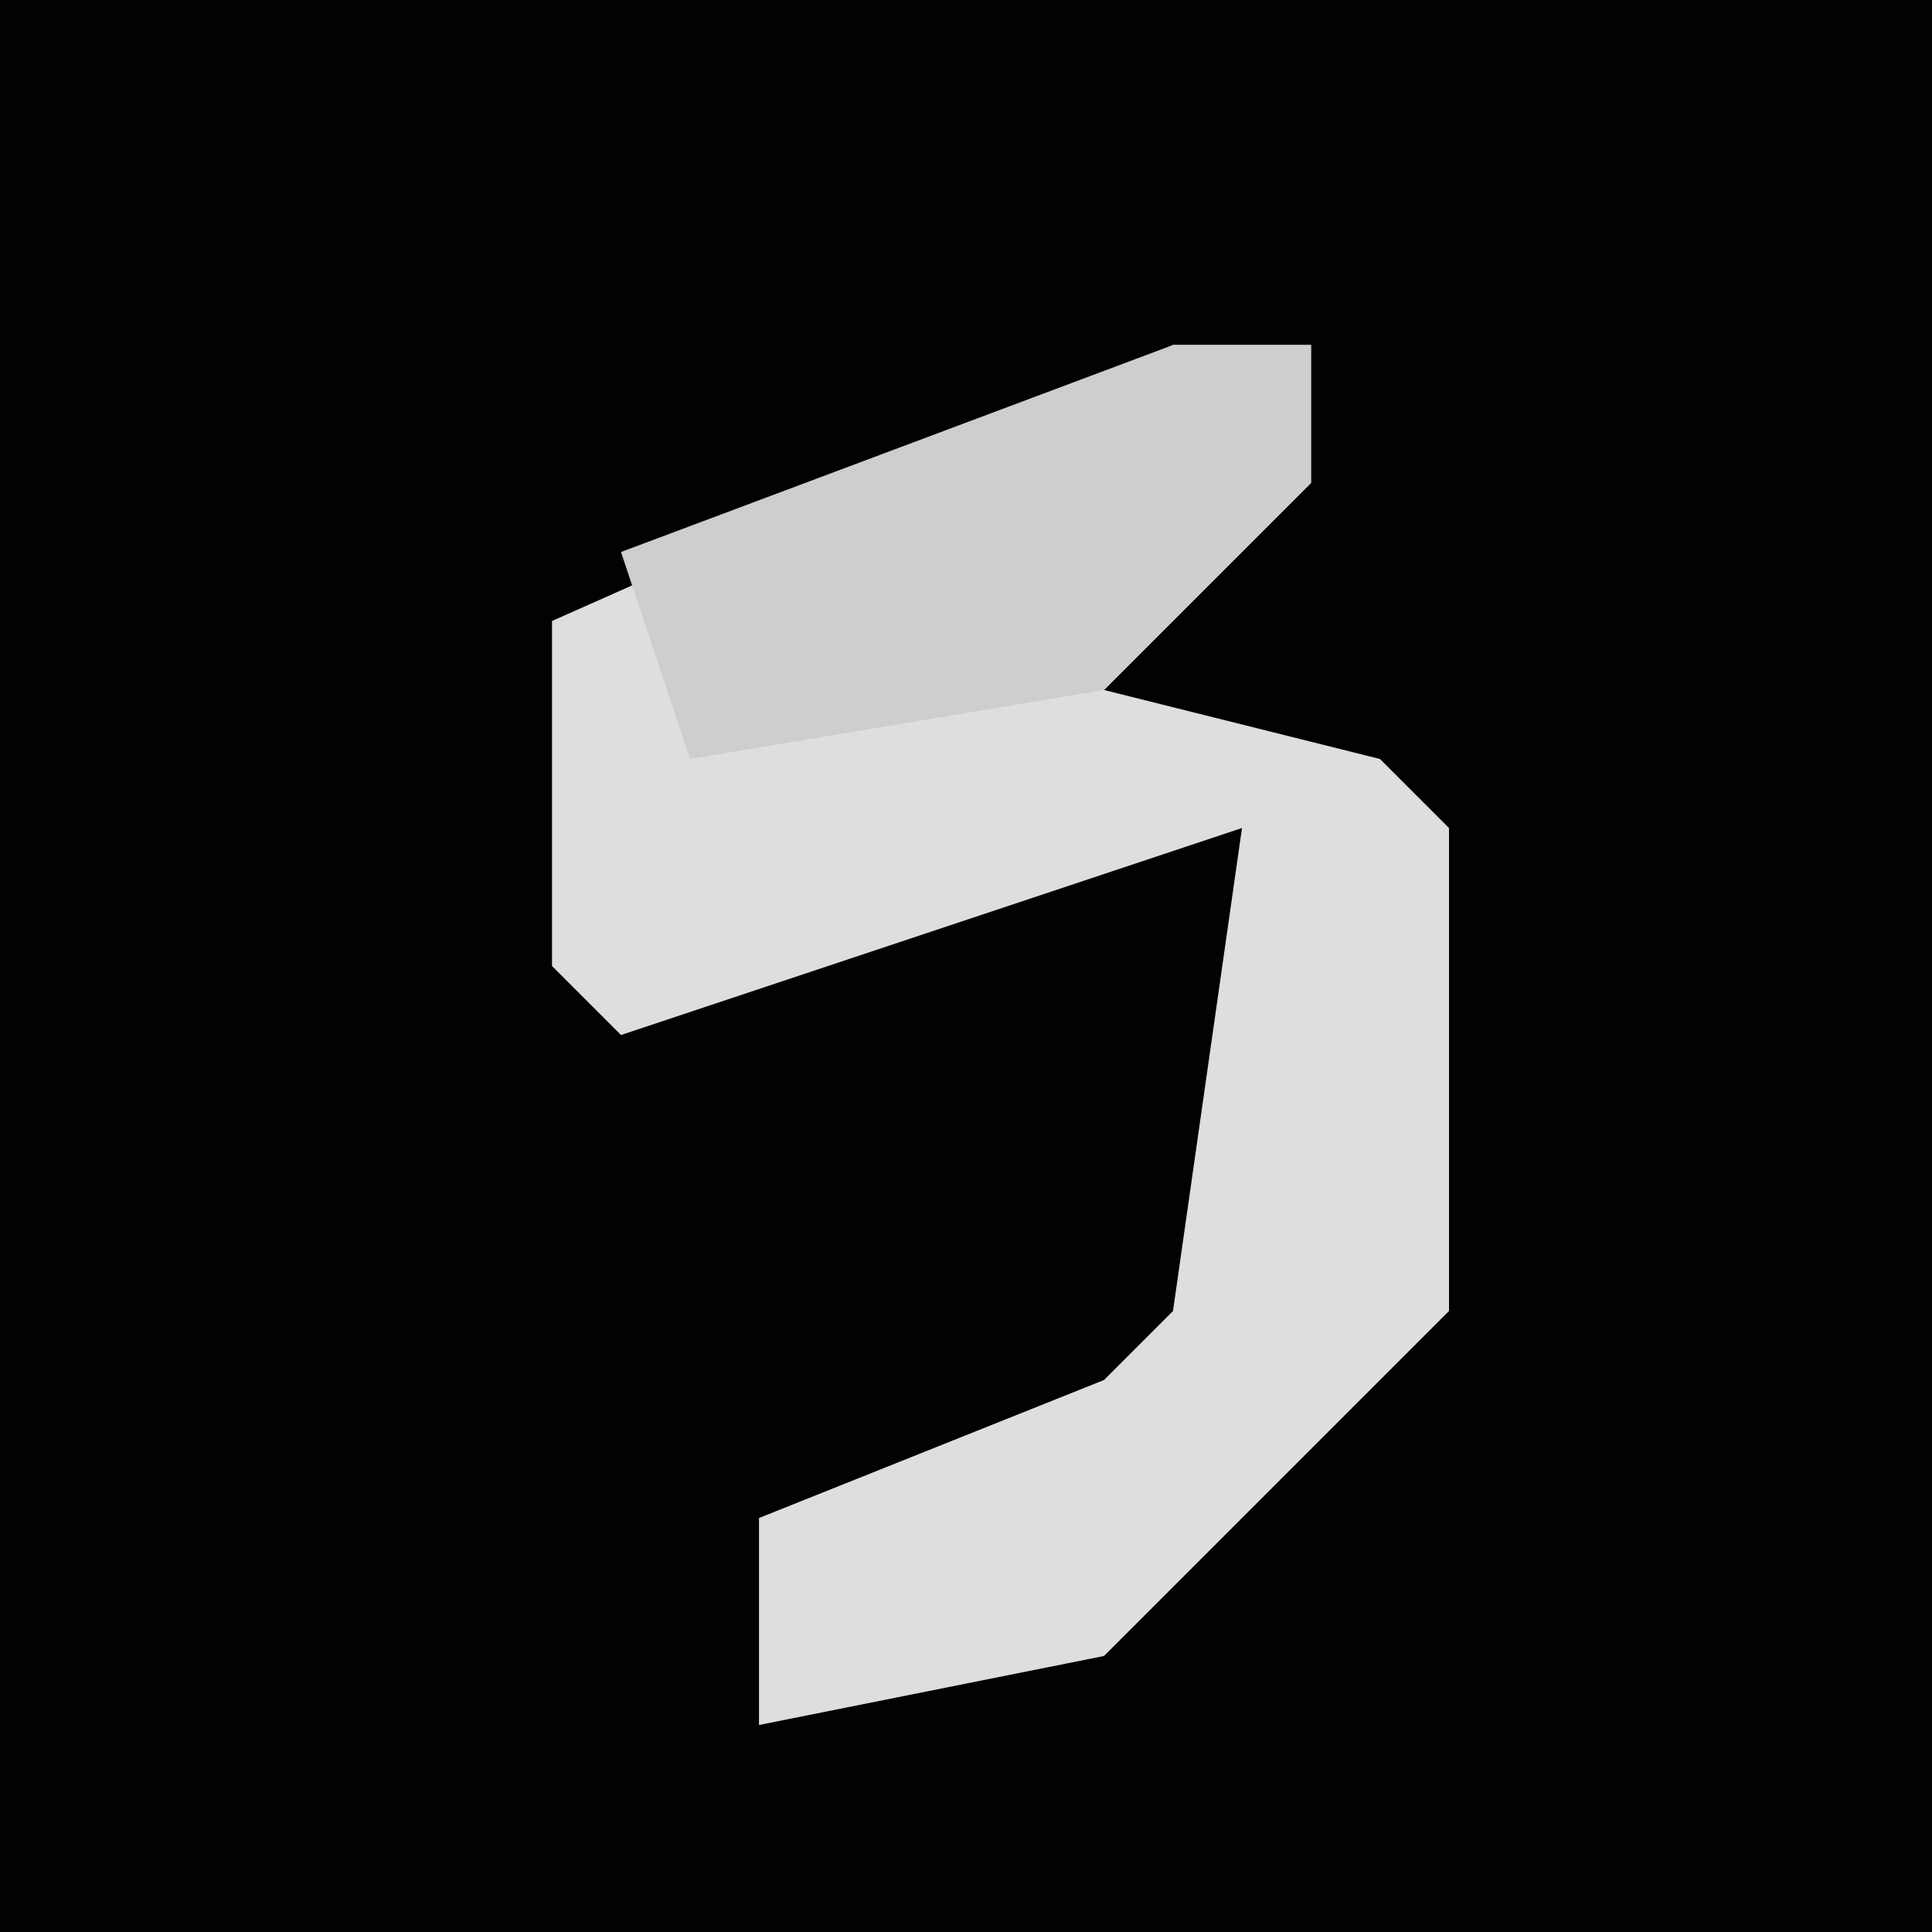 <?xml version="1.0" encoding="UTF-8"?>
<svg version="1.1" xmlns="http://www.w3.org/2000/svg" width="28" height="28">
<path d="M0,0 L28,0 L28,28 L0,28 Z " fill="#020202" transform="translate(0,0)"/>
<path d="M0,0 L2,0 L2,2 L-1,5 L3,6 L4,7 L4,14 L-1,19 L-6,20 L-6,17 L-1,15 L0,14 L1,7 L-5,9 L-8,10 L-9,9 L-9,4 Z " fill="#DEDEDE" transform="translate(17,5)"/>
<path d="M0,0 L2,0 L2,2 L-1,5 L-7,6 L-8,3 Z " fill="#CECECE" transform="translate(17,5)"/>
</svg>

